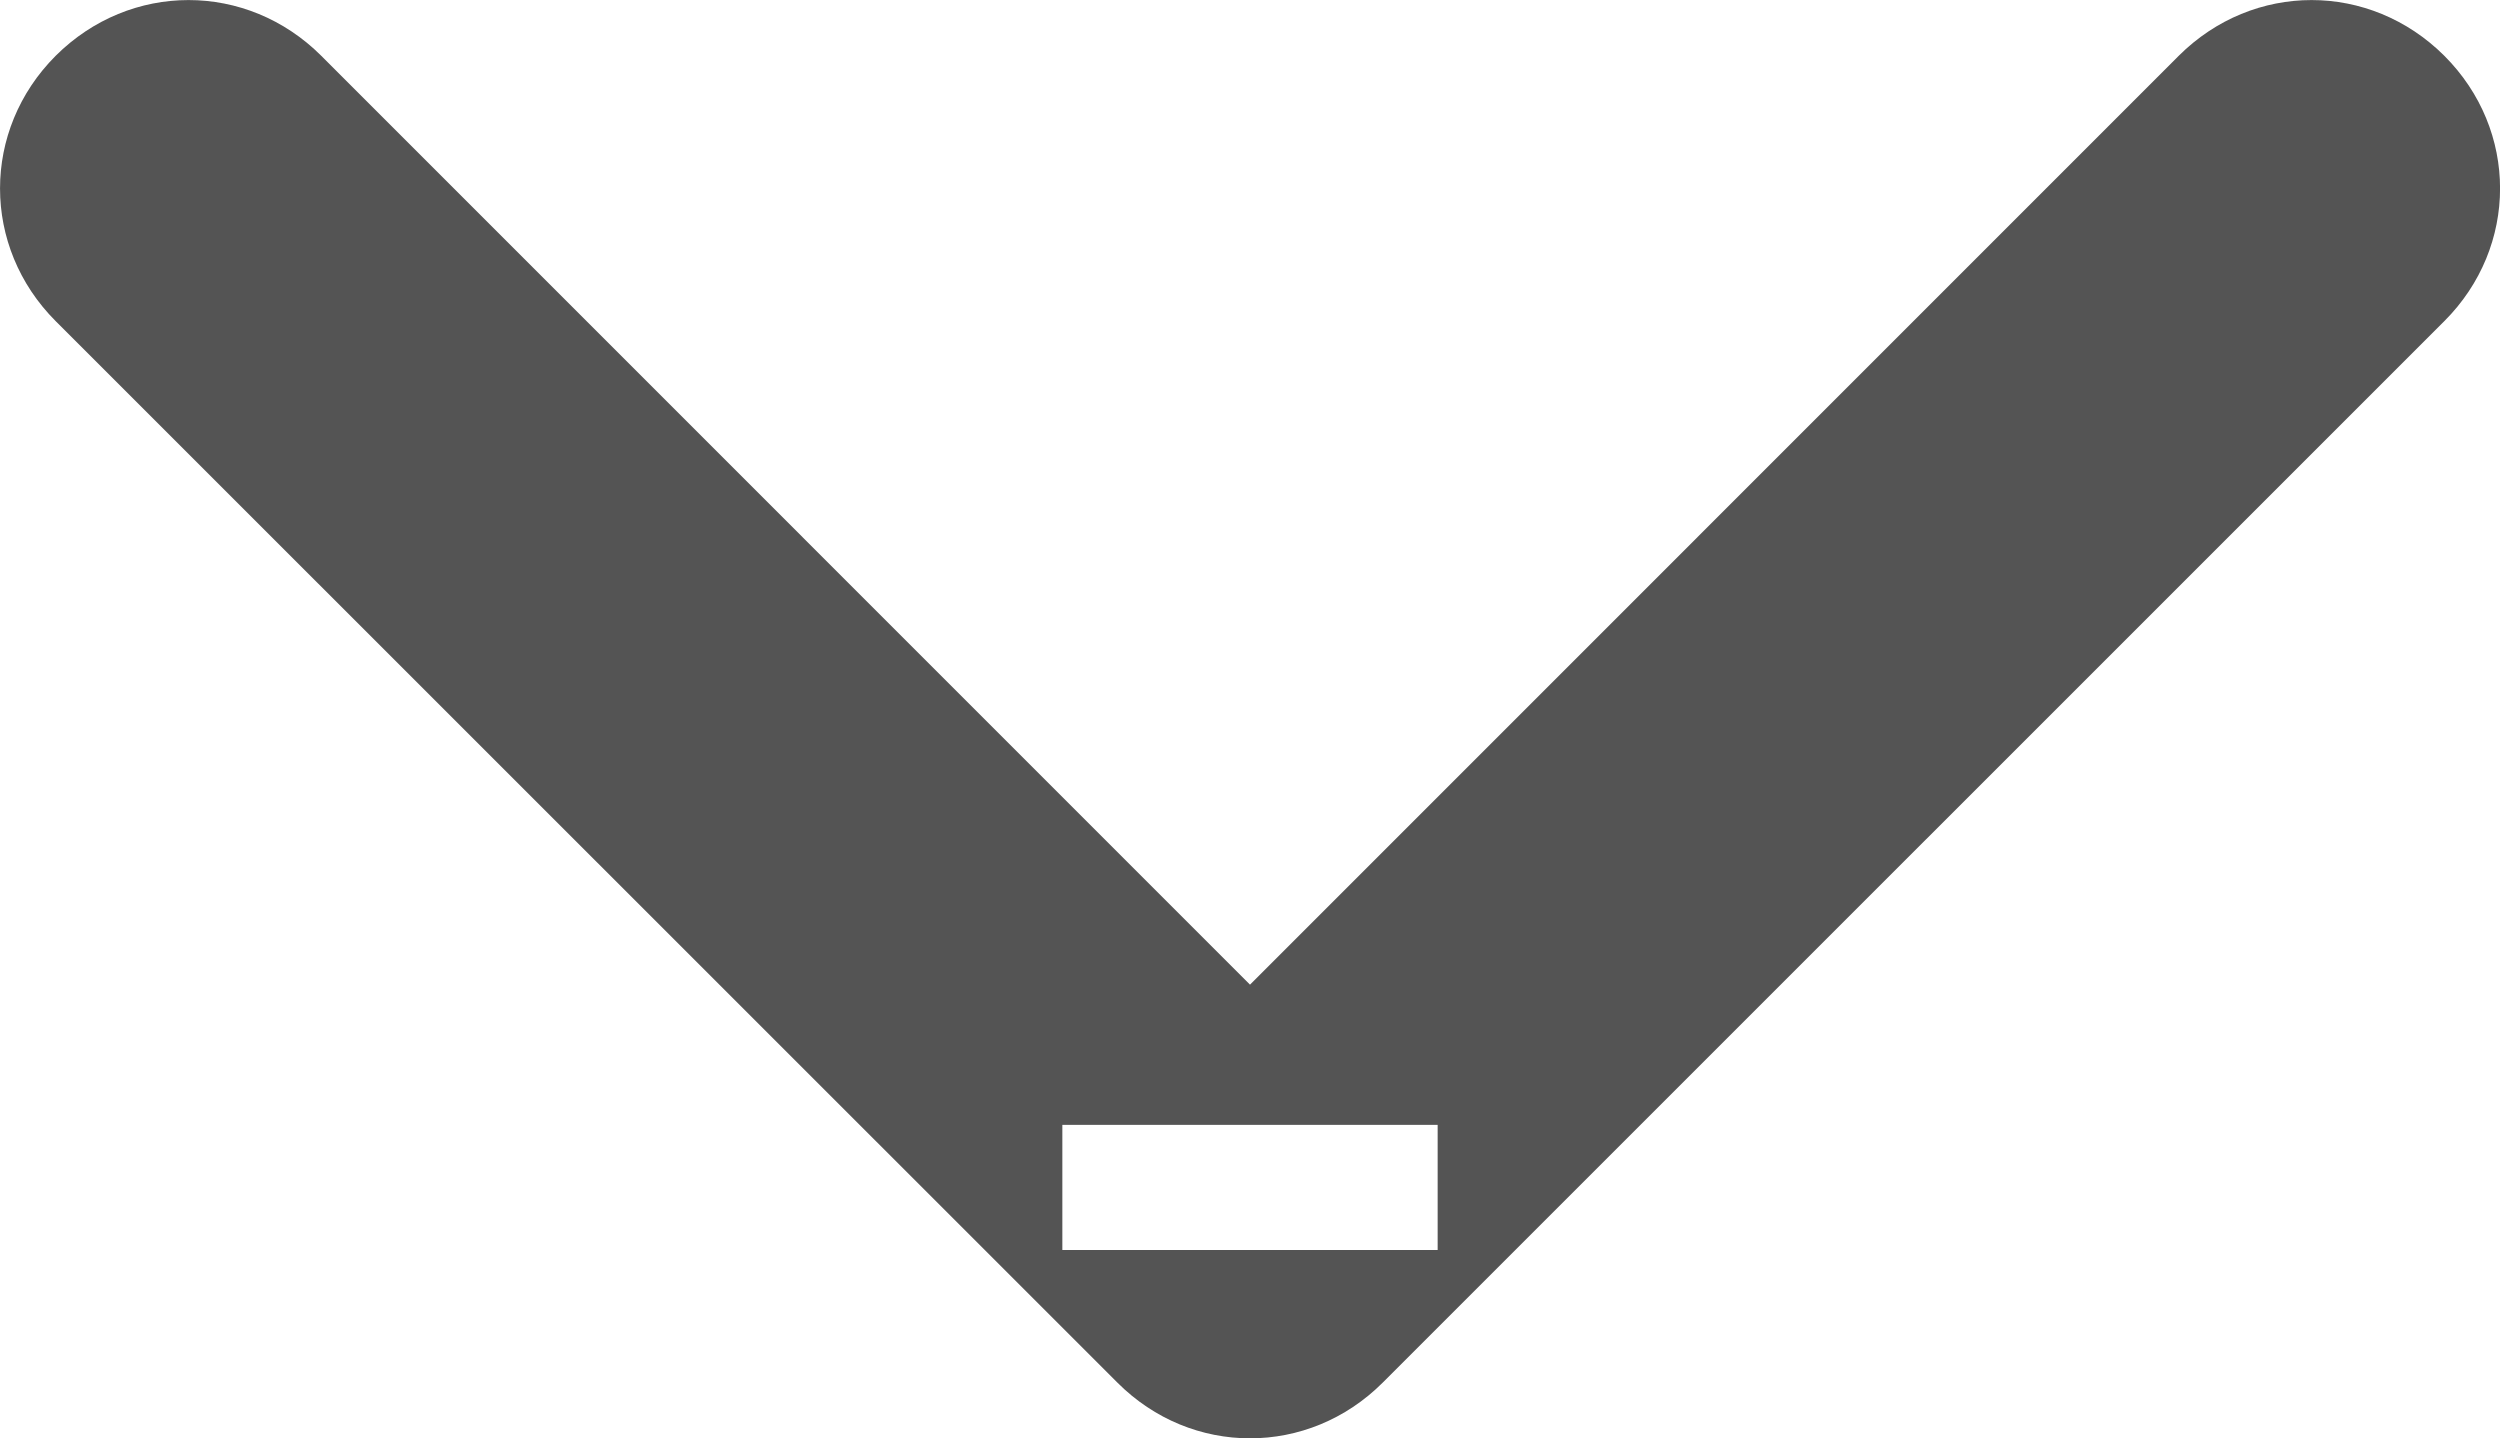 <svg width="19.984" height="11.498" viewBox="0 0 19.984 11.498" fill="none" xmlns="http://www.w3.org/2000/svg" xmlns:xlink="http://www.w3.org/1999/xlink">
	<desc>
			Created with Pixso.
	</desc>
	<defs/>
	<path id="Arrow 3" d="M11.492 8.992L11.492 9.992L8.492 9.992L8.492 8.992L11.492 8.992ZM9.992 7.871L17.416 0.446C18.012 -0.148 18.943 -0.148 19.539 0.446C20.133 1.04 20.133 1.973 19.539 2.567L11.053 11.052C10.459 11.646 9.525 11.646 8.932 11.052L0.445 2.567C-0.148 1.973 -0.148 1.04 0.445 0.446C1.041 -0.148 1.973 -0.148 2.568 0.446L9.992 7.871Z" fill="#545454" fill-opacity="1" fill-rule="evenodd"/>
</svg>
